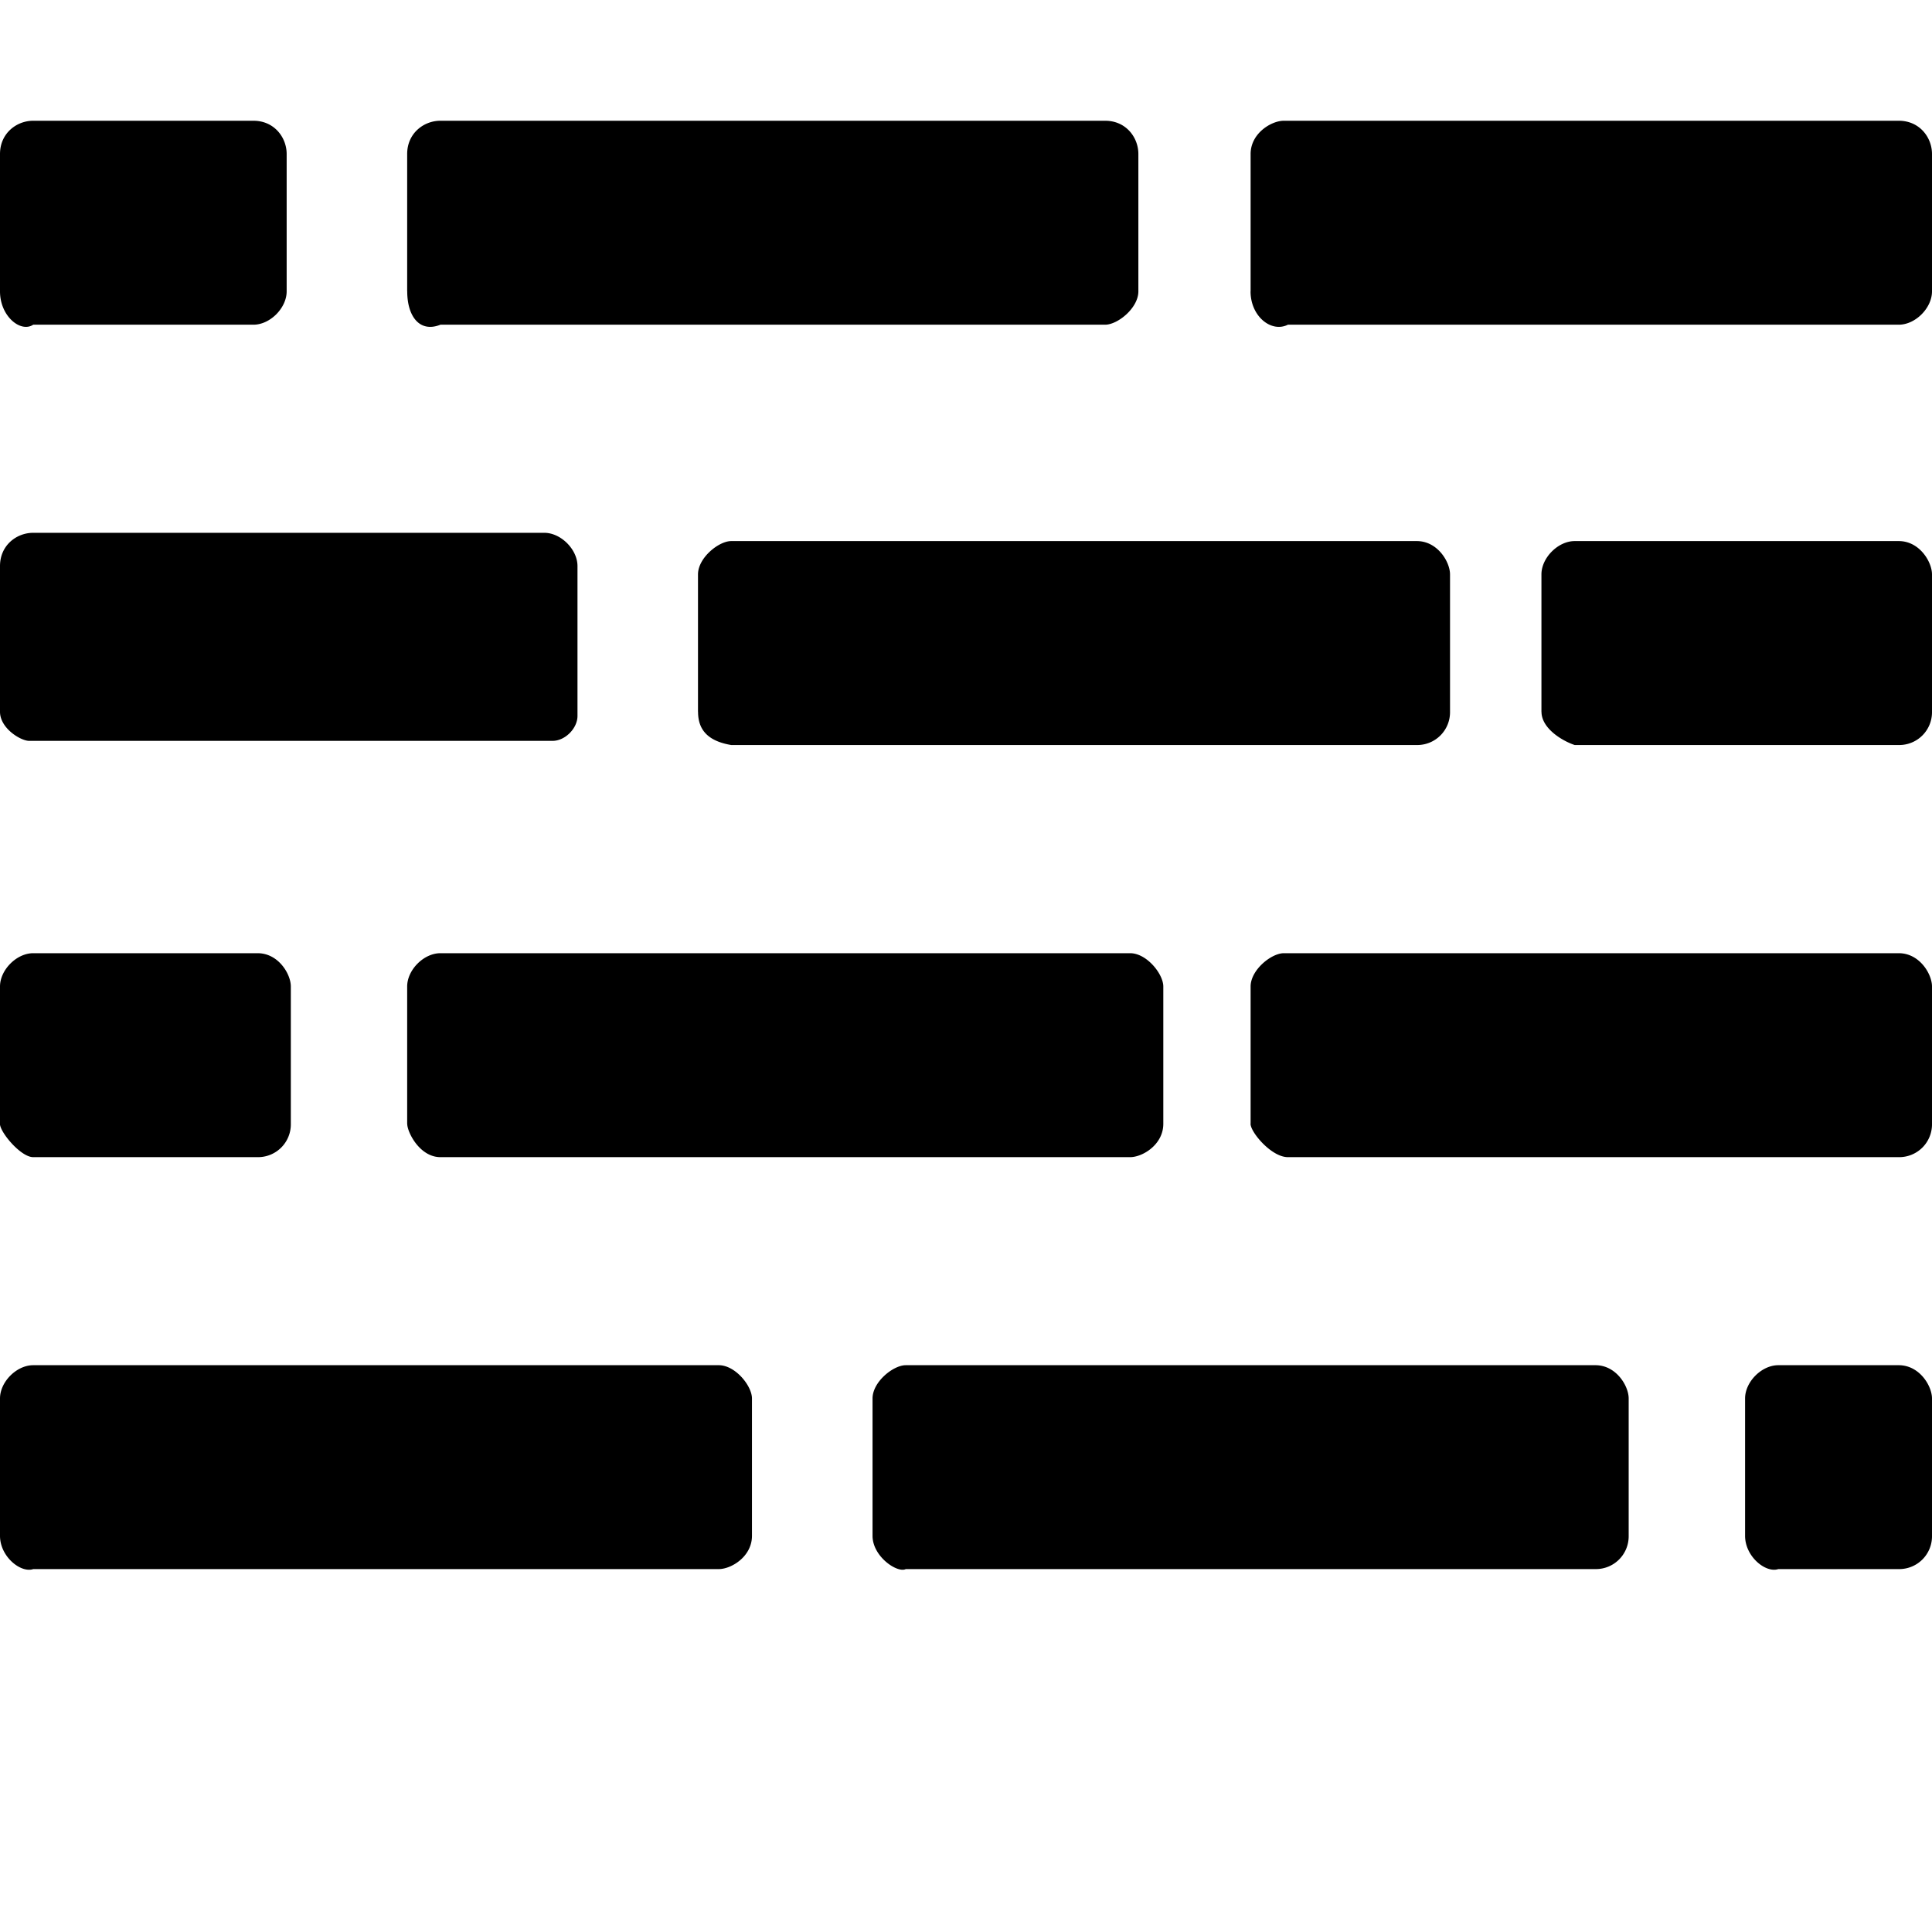 <svg width="32" height="32" viewBox="0 0 32 32" xmlns="http://www.w3.org/2000/svg"><g class="nc-icon-wrapper" fill="#000000"><path d="M0 25.438v-2.275c0-.276.275-.551.55-.551h11.355c.276 0 .55.344.55.551v2.275c0 .345-.343.551-.55.551H.551c-.207.07-.551-.206-.551-.551zm0-6.825V16.34c0-.276.275-.552.55-.552h3.717c.344 0 .55.345.55.551v2.275a.543.543 0 0 1-.55.552H.55c-.207 0-.551-.414-.551-.552zm0-6.824V9.376c0-.345.275-.551.55-.551h8.465c.275 0 .55.275.55.551v2.482c0 .207-.206.413-.412.413H.482c-.138 0-.482-.207-.482-.482zm0-6.963V2.551C0 2.207.275 2 .55 2h3.648c.344 0 .55.276.55.551v2.275c0 .276-.275.552-.55.552H.55C.344 5.516 0 5.24 0 4.826zm14.452 20.612v-2.275c0-.276.344-.551.55-.551h11.424c.344 0 .55.344.55.551v2.275a.543.543 0 0 1-.55.551H15.002c-.138.07-.55-.206-.55-.551zm-7.708-6.825V16.34c0-.276.275-.552.55-.552h11.424c.276 0 .55.345.55.551v2.275c0 .345-.343.552-.55.552H7.295c-.344 0-.55-.414-.55-.552zm4.817-6.824V9.514c0-.276.344-.552.55-.552h11.356c.344 0 .55.345.55.552v2.275a.543.543 0 0 1-.55.551H12.112c-.413-.069-.55-.275-.55-.551zM6.744 4.826V2.551c0-.344.275-.551.55-.551h11.011c.345 0 .55.276.55.551v2.275c0 .276-.343.552-.55.552H7.295c-.344.138-.55-.138-.55-.552zm13.97 13.787V16.34c0-.276.344-.552.55-.552H31.45c.344 0 .55.345.55.551v2.275a.543.543 0 0 1-.55.552H21.332c-.275 0-.619-.414-.619-.552zm4.817-6.824V9.514c0-.276.276-.552.55-.552h5.369c.344 0 .55.345.55.552v2.275a.543.543 0 0 1-.55.551h-5.368c-.207-.069-.55-.275-.55-.551zm-4.817-6.963V2.551c0-.344.344-.551.55-.551H31.45c.344 0 .55.276.55.551v2.275c0 .276-.275.552-.55.552H21.332c-.275.138-.619-.138-.619-.552zm8.19 20.612v-2.275c0-.276.274-.551.55-.551h1.995c.345 0 .551.344.551.551v2.275a.543.543 0 0 1-.55.551h-1.996c-.207.07-.55-.206-.55-.551z"></path></g></svg>